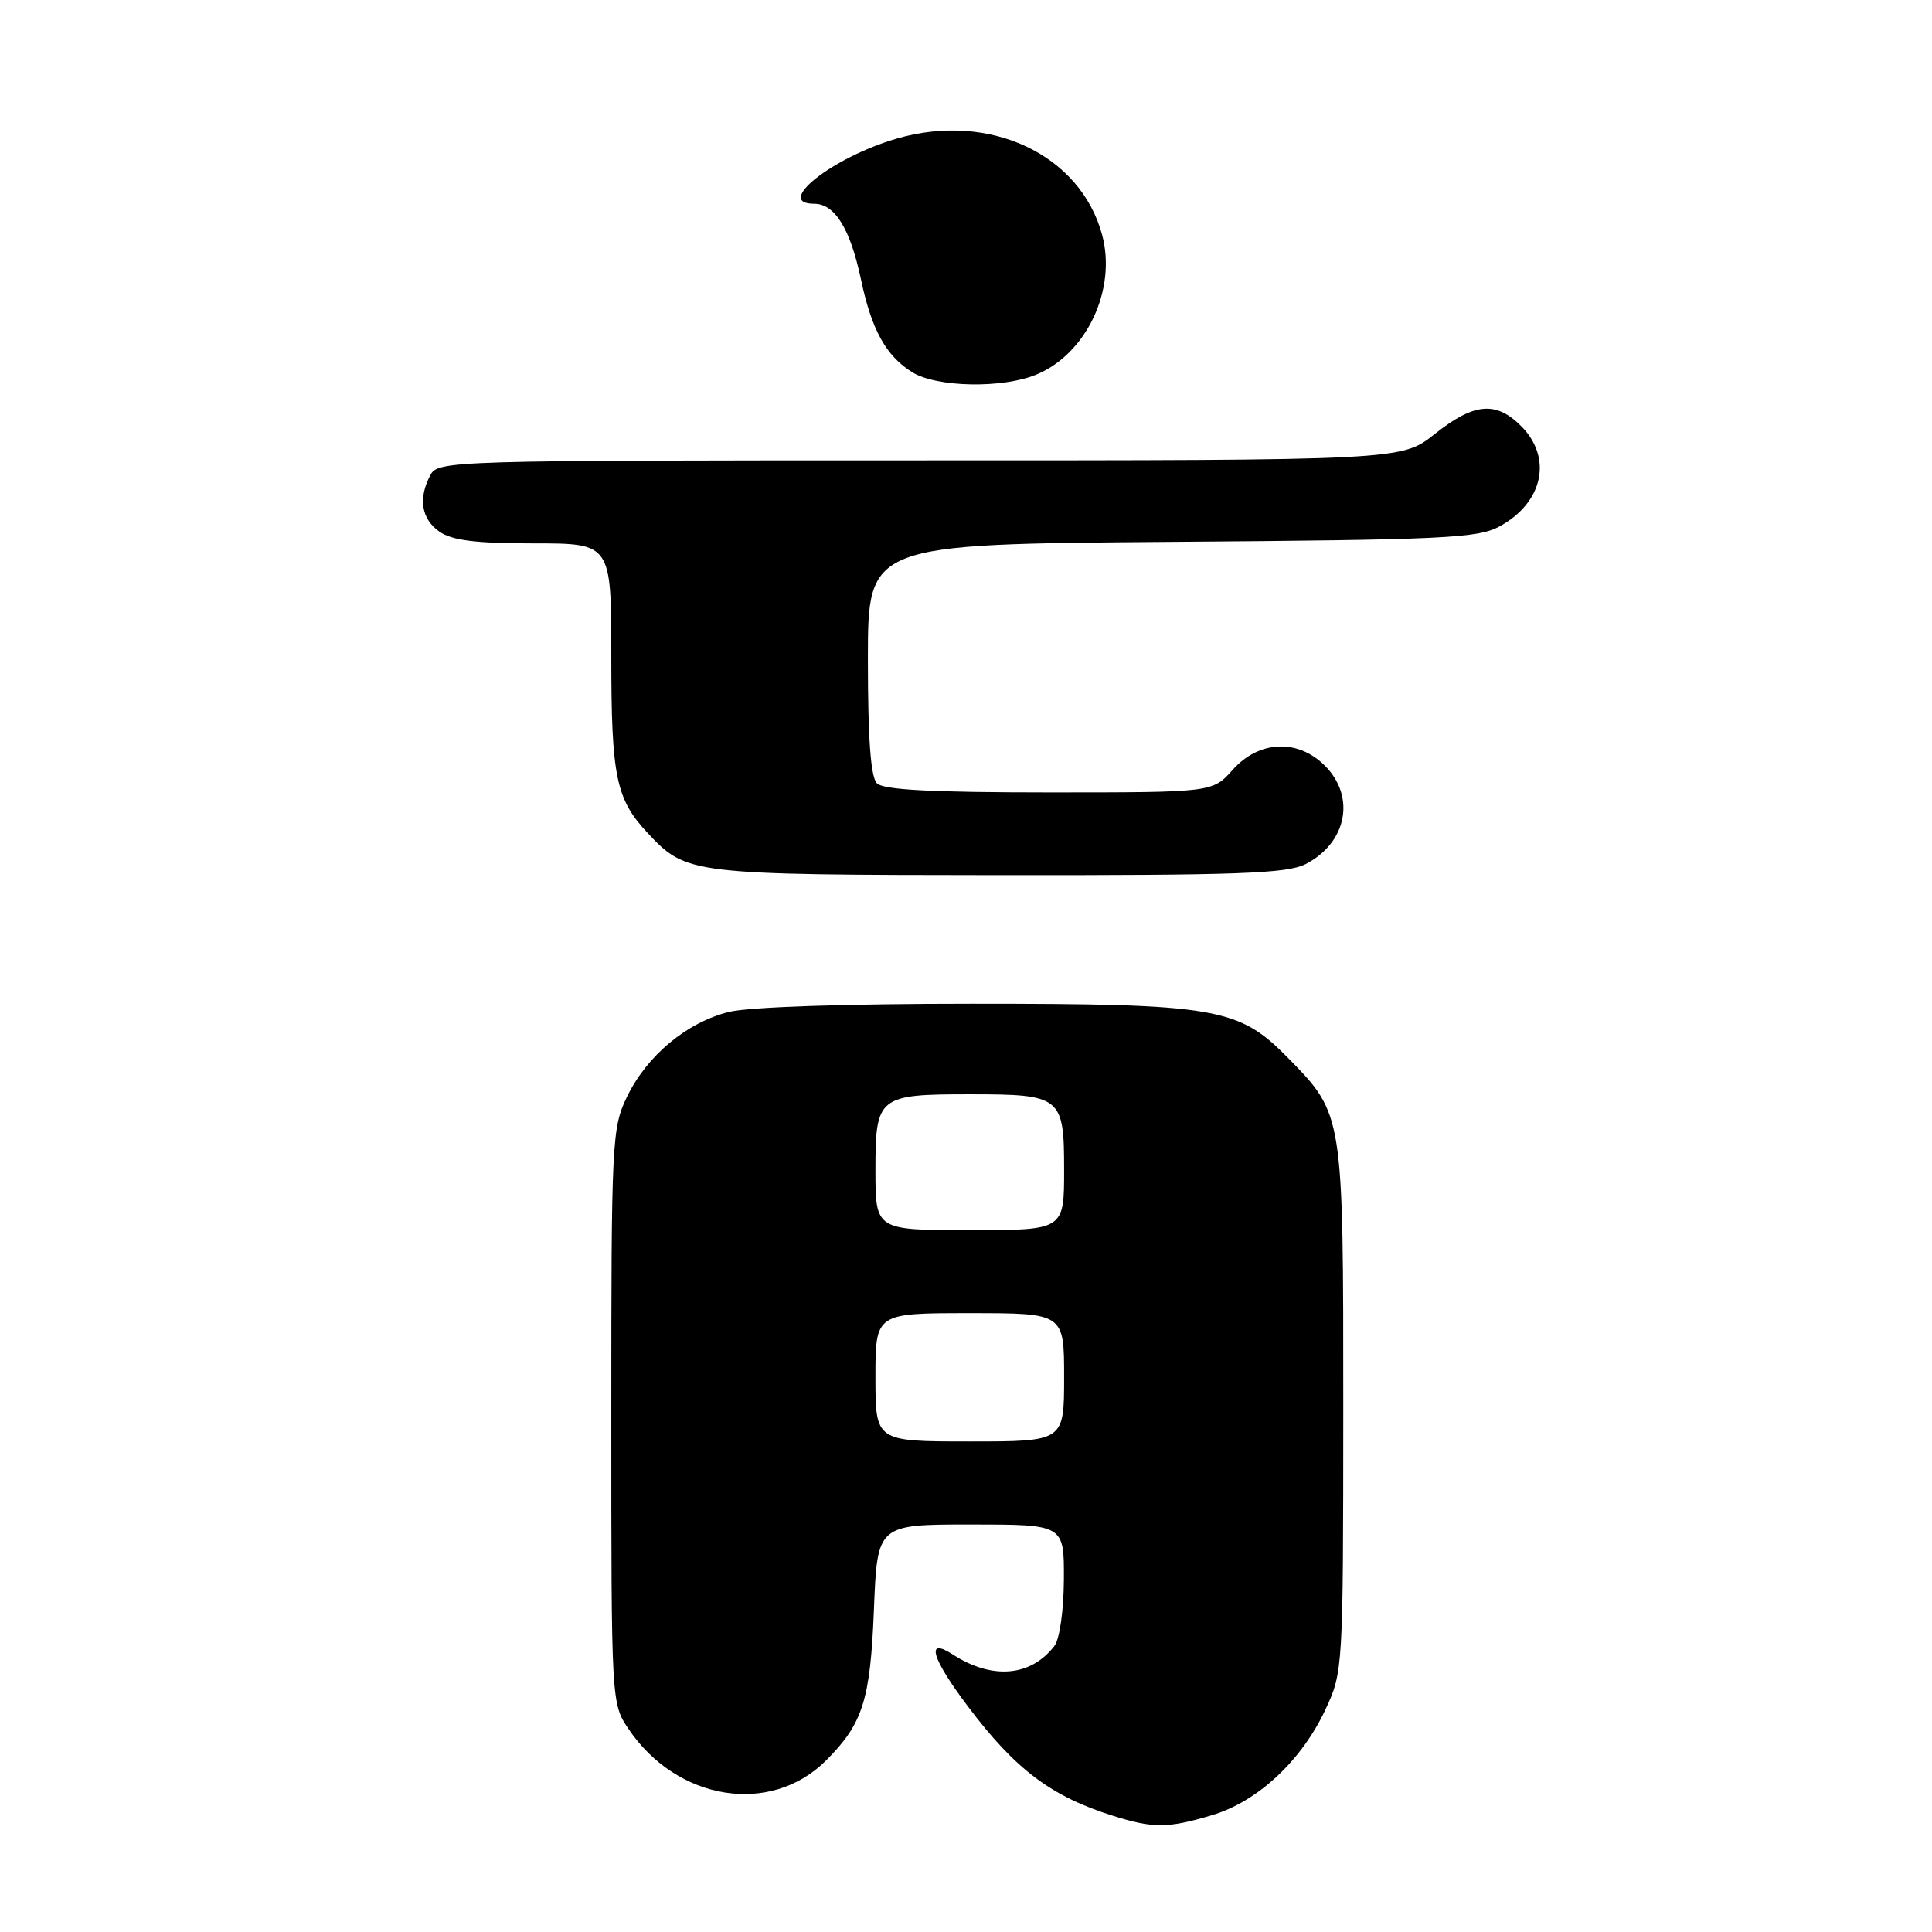 <?xml version="1.0" encoding="UTF-8" standalone="no"?>
<!DOCTYPE svg PUBLIC "-//W3C//DTD SVG 1.1//EN" "http://www.w3.org/Graphics/SVG/1.1/DTD/svg11.dtd" >
<svg xmlns="http://www.w3.org/2000/svg" xmlns:xlink="http://www.w3.org/1999/xlink" version="1.1" viewBox="0 0 256 256">
 <g >
 <path fill="currentColor"
d=" M 160.57 240.53 C 166.64 238.73 172.46 233.31 175.64 226.50 C 177.95 221.56 177.98 221.07 177.99 186.72 C 178.00 147.59 178.02 147.68 170.71 140.22 C 164.12 133.49 161.28 133.00 128.76 133.00 C 111.98 133.00 99.16 133.43 96.56 134.09 C 90.98 135.49 85.72 139.88 83.09 145.31 C 81.08 149.46 81.00 151.13 81.00 187.67 C 81.00 225.58 81.01 225.72 83.27 229.08 C 89.71 238.63 102.11 240.62 109.46 233.27 C 114.34 228.39 115.32 225.28 115.80 213.25 C 116.25 202.00 116.25 202.00 128.63 202.00 C 141.00 202.00 141.00 202.00 140.97 209.25 C 140.95 213.36 140.41 217.19 139.72 218.09 C 136.59 222.17 131.46 222.60 126.25 219.23 C 122.60 216.86 123.43 219.72 128.26 226.12 C 134.57 234.48 139.26 238.02 147.50 240.61 C 152.82 242.28 154.73 242.27 160.57 240.53 Z  M 173.02 114.49 C 178.48 111.66 179.66 105.57 175.55 101.45 C 171.96 97.87 166.82 98.10 163.34 102.00 C 160.67 105.00 160.67 105.00 139.03 105.00 C 123.54 105.00 117.06 104.66 116.20 103.80 C 115.37 102.97 115.00 97.88 115.00 87.35 C 115.00 72.10 115.00 72.10 155.25 71.80 C 191.43 71.53 195.83 71.32 198.72 69.74 C 204.49 66.58 205.75 60.66 201.55 56.45 C 198.21 53.11 195.30 53.38 190.11 57.51 C 185.72 61.00 185.72 61.00 121.89 61.00 C 59.82 61.00 58.04 61.05 57.04 62.93 C 55.39 66.01 55.82 68.76 58.22 70.44 C 59.88 71.61 63.04 72.00 70.72 72.00 C 81.00 72.00 81.00 72.00 81.00 86.93 C 81.00 102.91 81.61 105.88 85.81 110.37 C 90.96 115.87 91.36 115.92 132.30 115.96 C 164.11 115.99 170.56 115.76 173.02 114.49 Z  M 137.36 49.62 C 143.99 46.85 147.98 38.34 146.04 31.13 C 143.16 20.45 131.11 14.79 118.84 18.36 C 110.30 20.84 102.50 27.00 107.89 27.00 C 110.62 27.00 112.66 30.31 114.08 37.01 C 115.48 43.69 117.40 47.16 120.87 49.32 C 124.13 51.34 132.87 51.50 137.36 49.62 Z  M 116.00 182.50 C 116.00 174.00 116.00 174.00 128.50 174.00 C 141.00 174.00 141.00 174.00 141.00 182.50 C 141.00 191.00 141.00 191.00 128.50 191.00 C 116.00 191.00 116.00 191.00 116.00 182.50 Z  M 116.00 155.04 C 116.00 145.29 116.37 145.00 128.50 145.00 C 140.63 145.00 141.00 145.29 141.00 155.04 C 141.00 163.00 141.00 163.00 128.50 163.00 C 116.00 163.00 116.00 163.00 116.00 155.04 Z "/>
</g>
</svg>